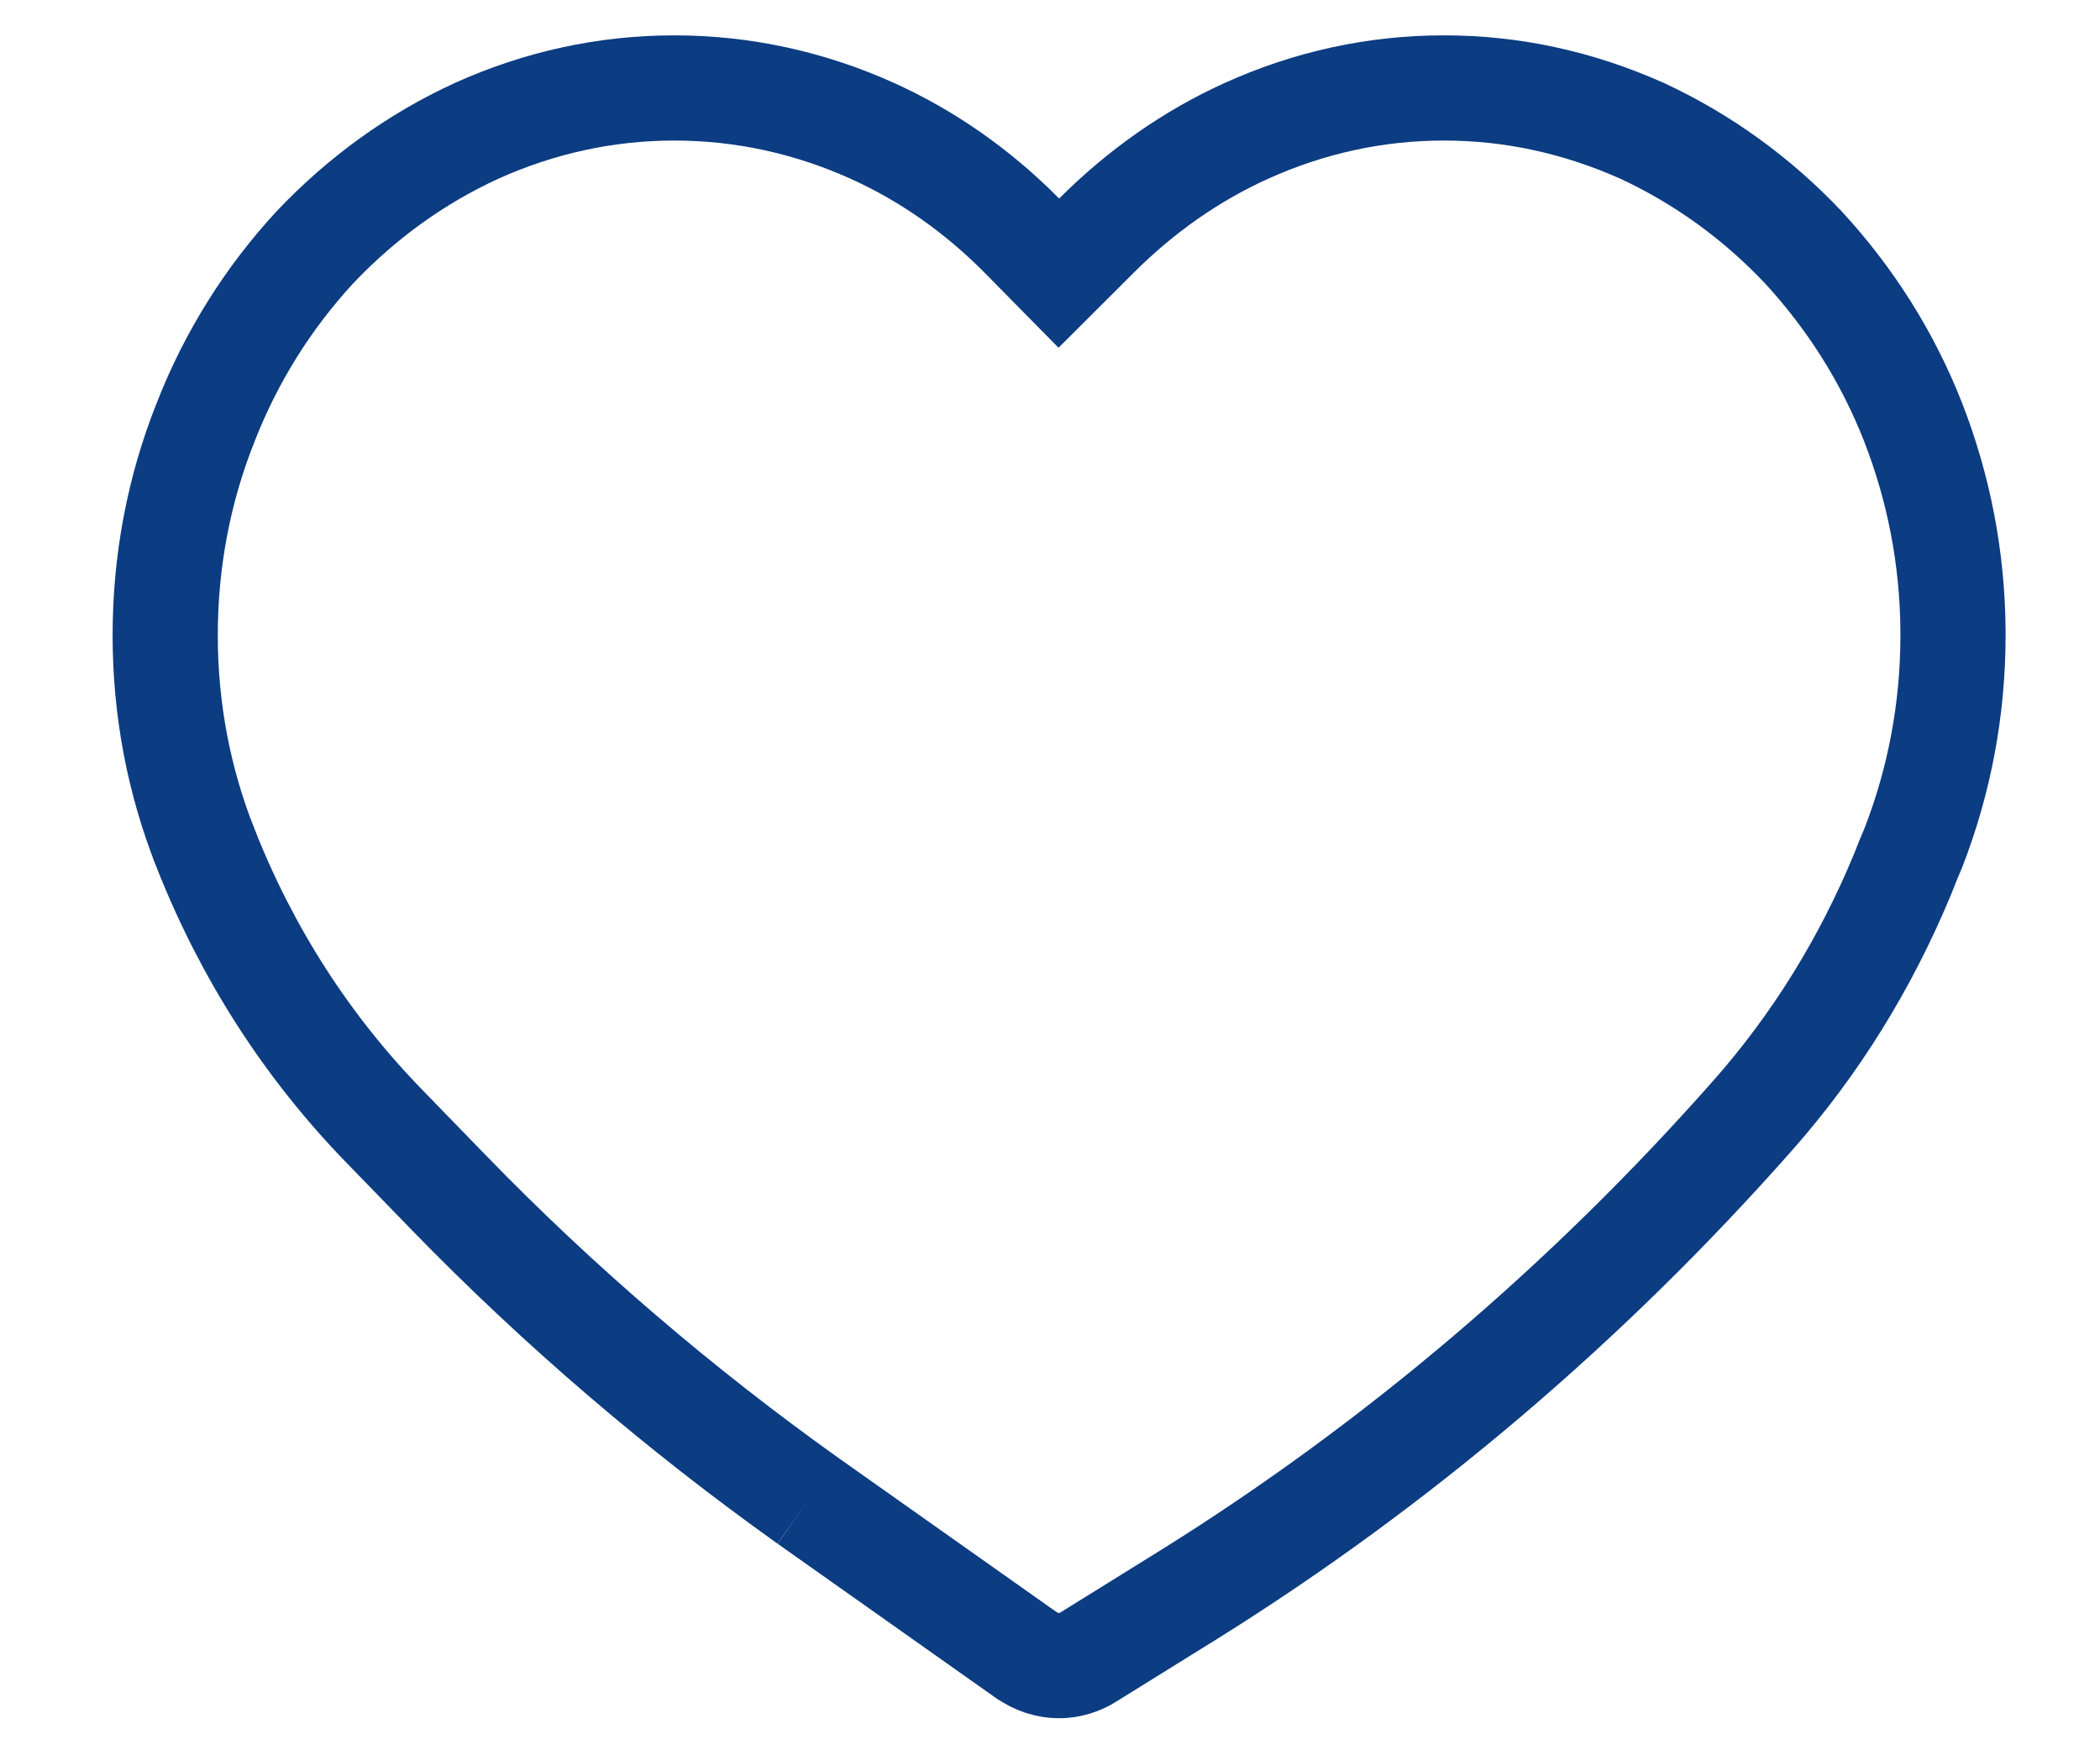 <svg width="24" height="20" viewBox="0 0 24 20" fill="none" xmlns="http://www.w3.org/2000/svg">
<g clip-path="url(#clip0_1467_2376)">
<path d="M9.234 17.149L11.716 18.903L11.718 18.904C11.844 18.993 11.979 19.033 12.104 19.033C12.216 19.033 12.339 18.999 12.448 18.929L12.455 18.924L13.595 18.216C15.97 16.733 18.136 14.891 20.026 12.752C20.752 11.932 21.326 11 21.747 9.981C21.786 9.88 21.826 9.781 21.867 9.687C22.165 8.92 22.32 8.103 22.32 7.259V7.213C22.315 6.381 22.158 5.577 21.863 4.821C21.57 4.075 21.146 3.41 20.613 2.83C20.076 2.261 19.452 1.813 18.765 1.494C18.04 1.171 17.285 1.005 16.503 1.005C15.719 1.005 14.963 1.171 14.245 1.495C13.615 1.78 13.038 2.185 12.529 2.694L12.101 3.121L11.677 2.691C11.175 2.184 10.6 1.78 9.969 1.495C9.252 1.172 8.49 1.005 7.705 1.005C6.927 1.005 6.166 1.171 5.449 1.494C4.757 1.811 4.133 2.261 3.595 2.83C3.063 3.408 2.645 4.073 2.351 4.822L2.35 4.825C2.044 5.592 1.888 6.412 1.888 7.259C1.888 8.106 2.044 8.925 2.35 9.694L2.35 9.695C2.827 10.902 3.512 11.964 4.393 12.87L5.134 13.633M9.234 17.149C9.234 17.149 9.234 17.149 9.234 17.149ZM9.234 17.149C7.776 16.11 6.393 14.929 5.134 13.633M5.134 13.633C5.134 13.633 5.134 13.634 5.134 13.633Z" stroke="#0C3C82" stroke-width="1.202"/>
</g>
<defs>
<clipPath id="clip0_1467_2376">
<rect width="22.837" height="19.231" fill="white" transform="translate(0.686 0.402)"/>
</clipPath>
</defs>
</svg>
